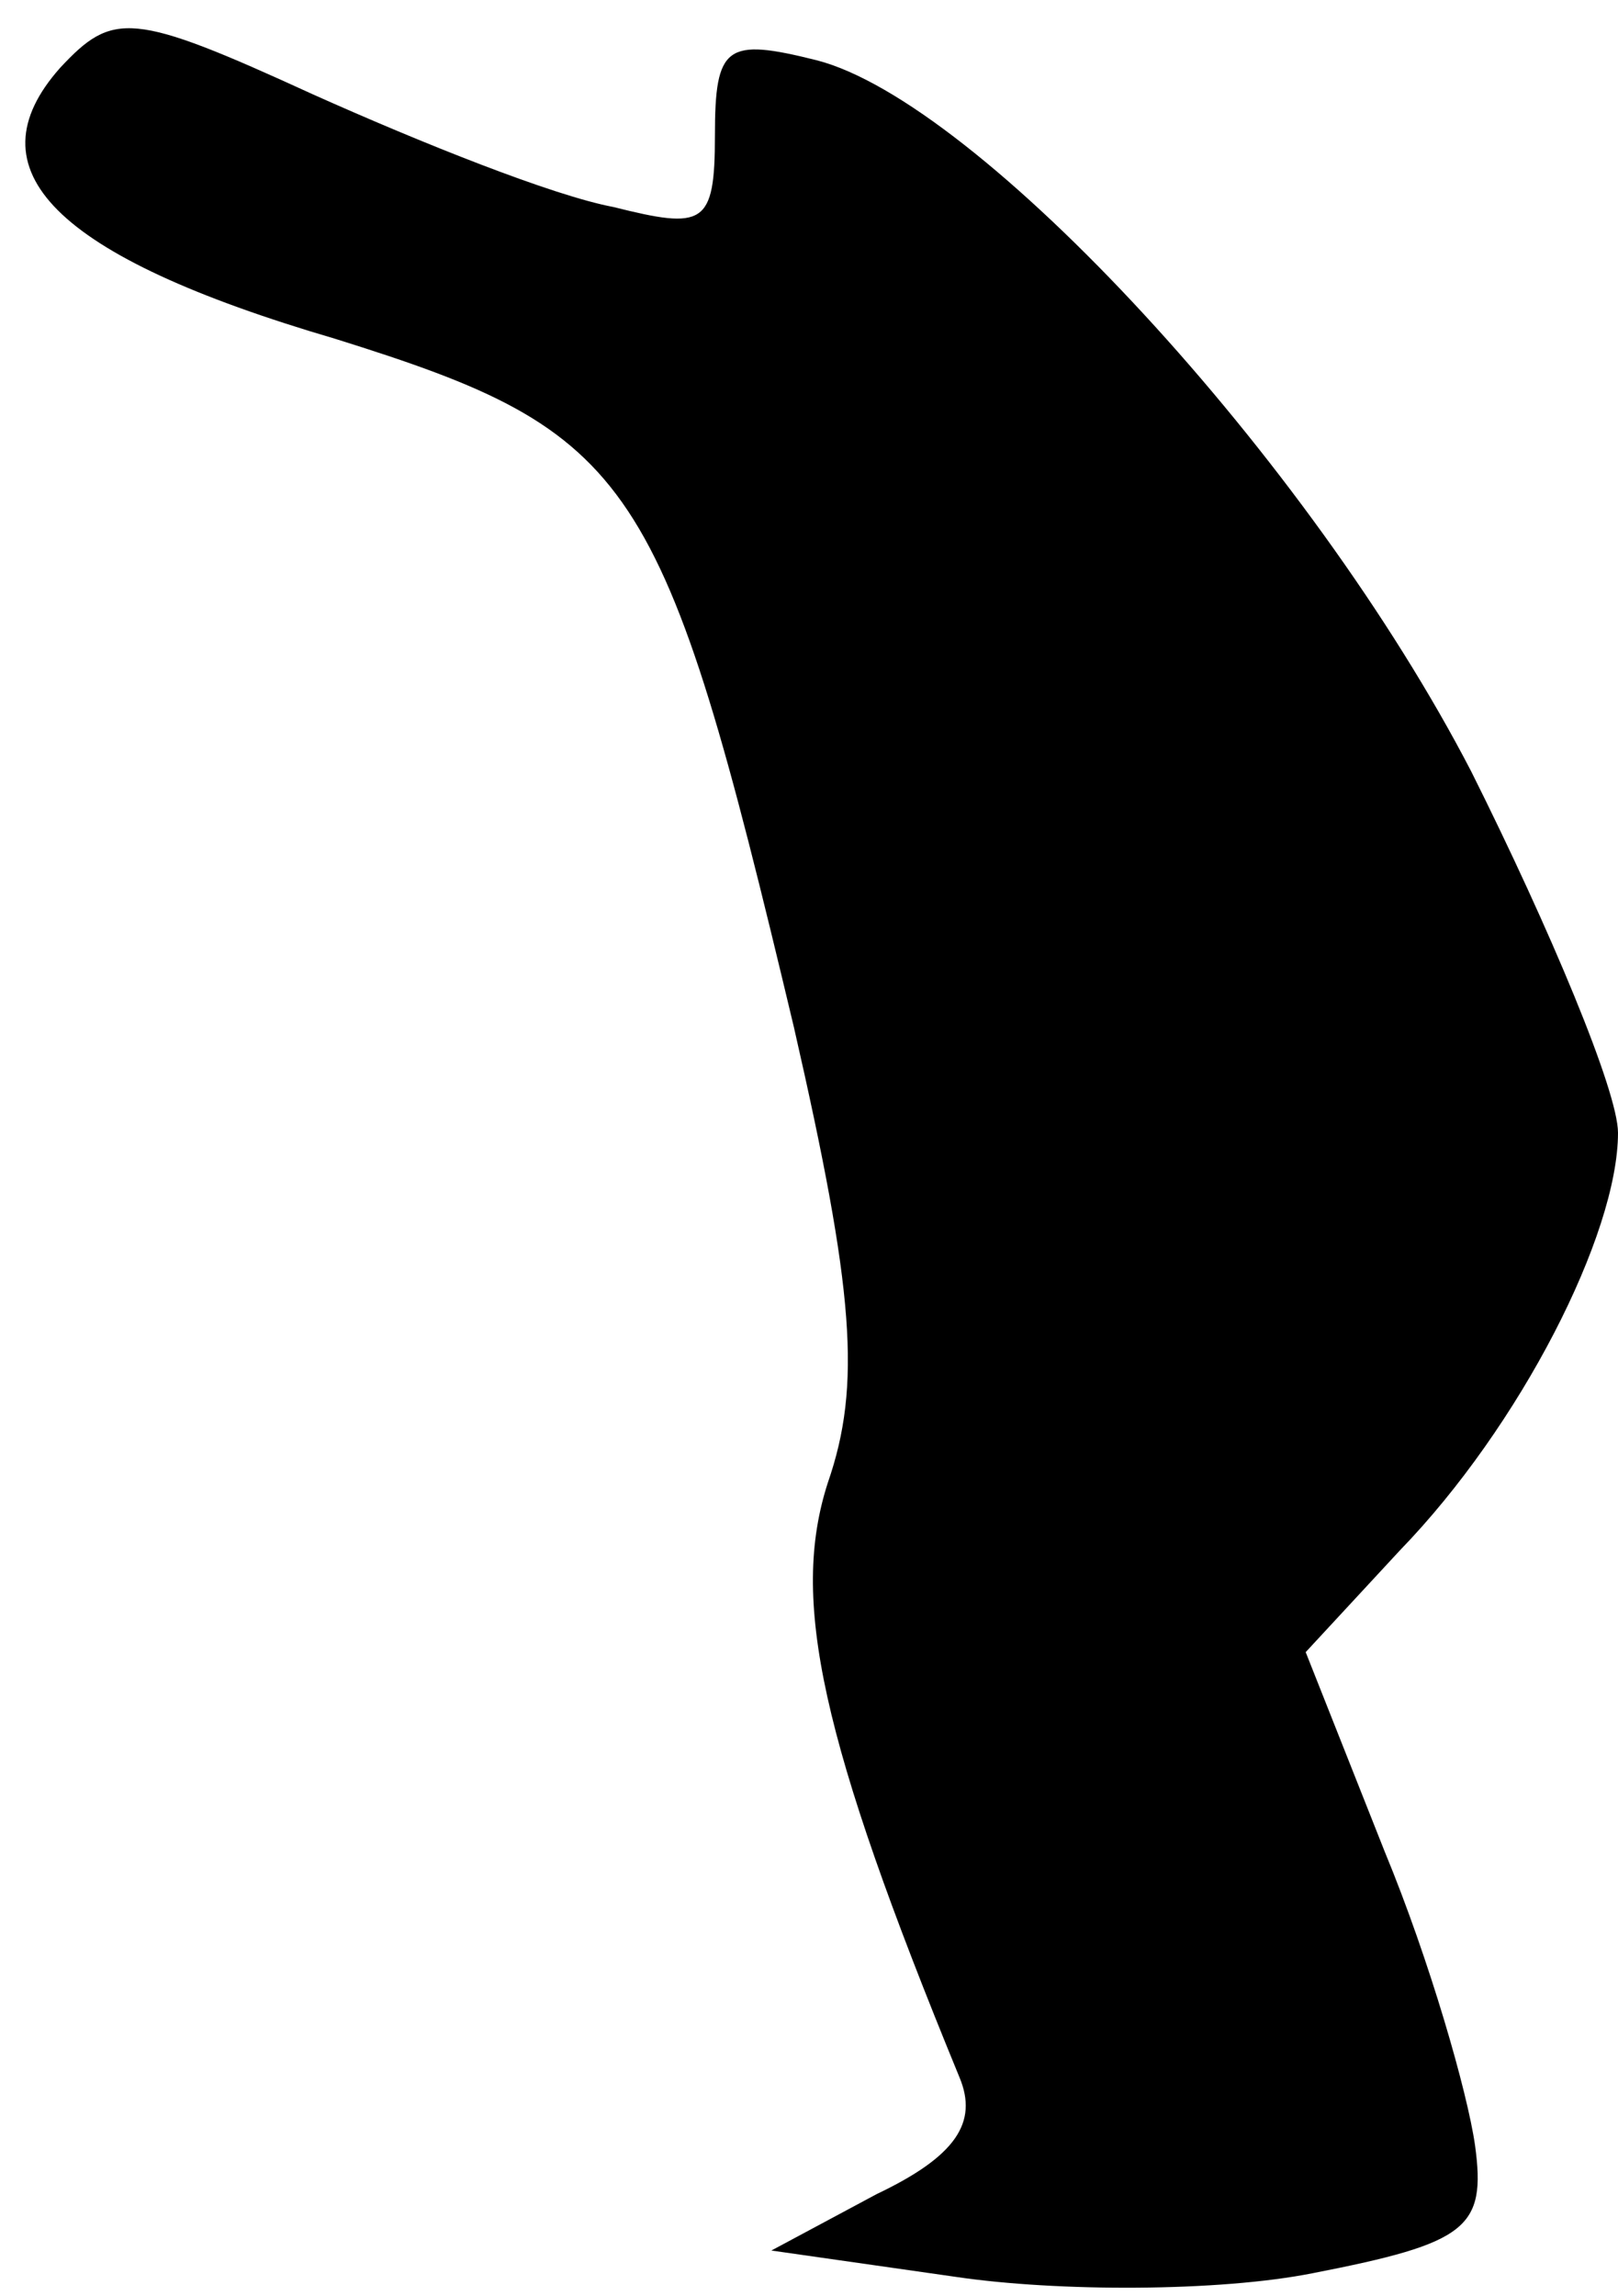 <?xml version="1.0" standalone="no"?>
<!DOCTYPE svg PUBLIC "-//W3C//DTD SVG 20010904//EN"
 "http://www.w3.org/TR/2001/REC-SVG-20010904/DTD/svg10.dtd">
<svg version="1.0" xmlns="http://www.w3.org/2000/svg"
 width="43pt" height="61pt" viewBox="0 0 43 61"
 preserveAspectRatio="xMidYMid meet">
<g transform="translate(0,61) scale(0.1,-0.1)"
fill="#000000" stroke="none">
<path fill="#000000" stroke="none" d="M16 592 c-24 -27 -2 -50 73 -72 80 -25
87 -36 122 -183 16 -70 18 -95 9 -121 -10 -31 -2 -68 35 -158 5 -12 -1 -21
-22 -31 l-28 -15 49 -7 c27 -4 70 -4 95 1 41 8 46 12 43 34 -2 14 -12 49 -24
78 l-21 53 25 27 c32 33 58 84 58 111 0 11 -18 54 -39 96 -43 83 -131 178
-174 189 -24 6 -27 4 -27 -20 0 -24 -3 -25 -27 -19 -16 3 -51 17 -80 30 -48
22 -53 22 -67 7z"/>
</g>
</svg>
